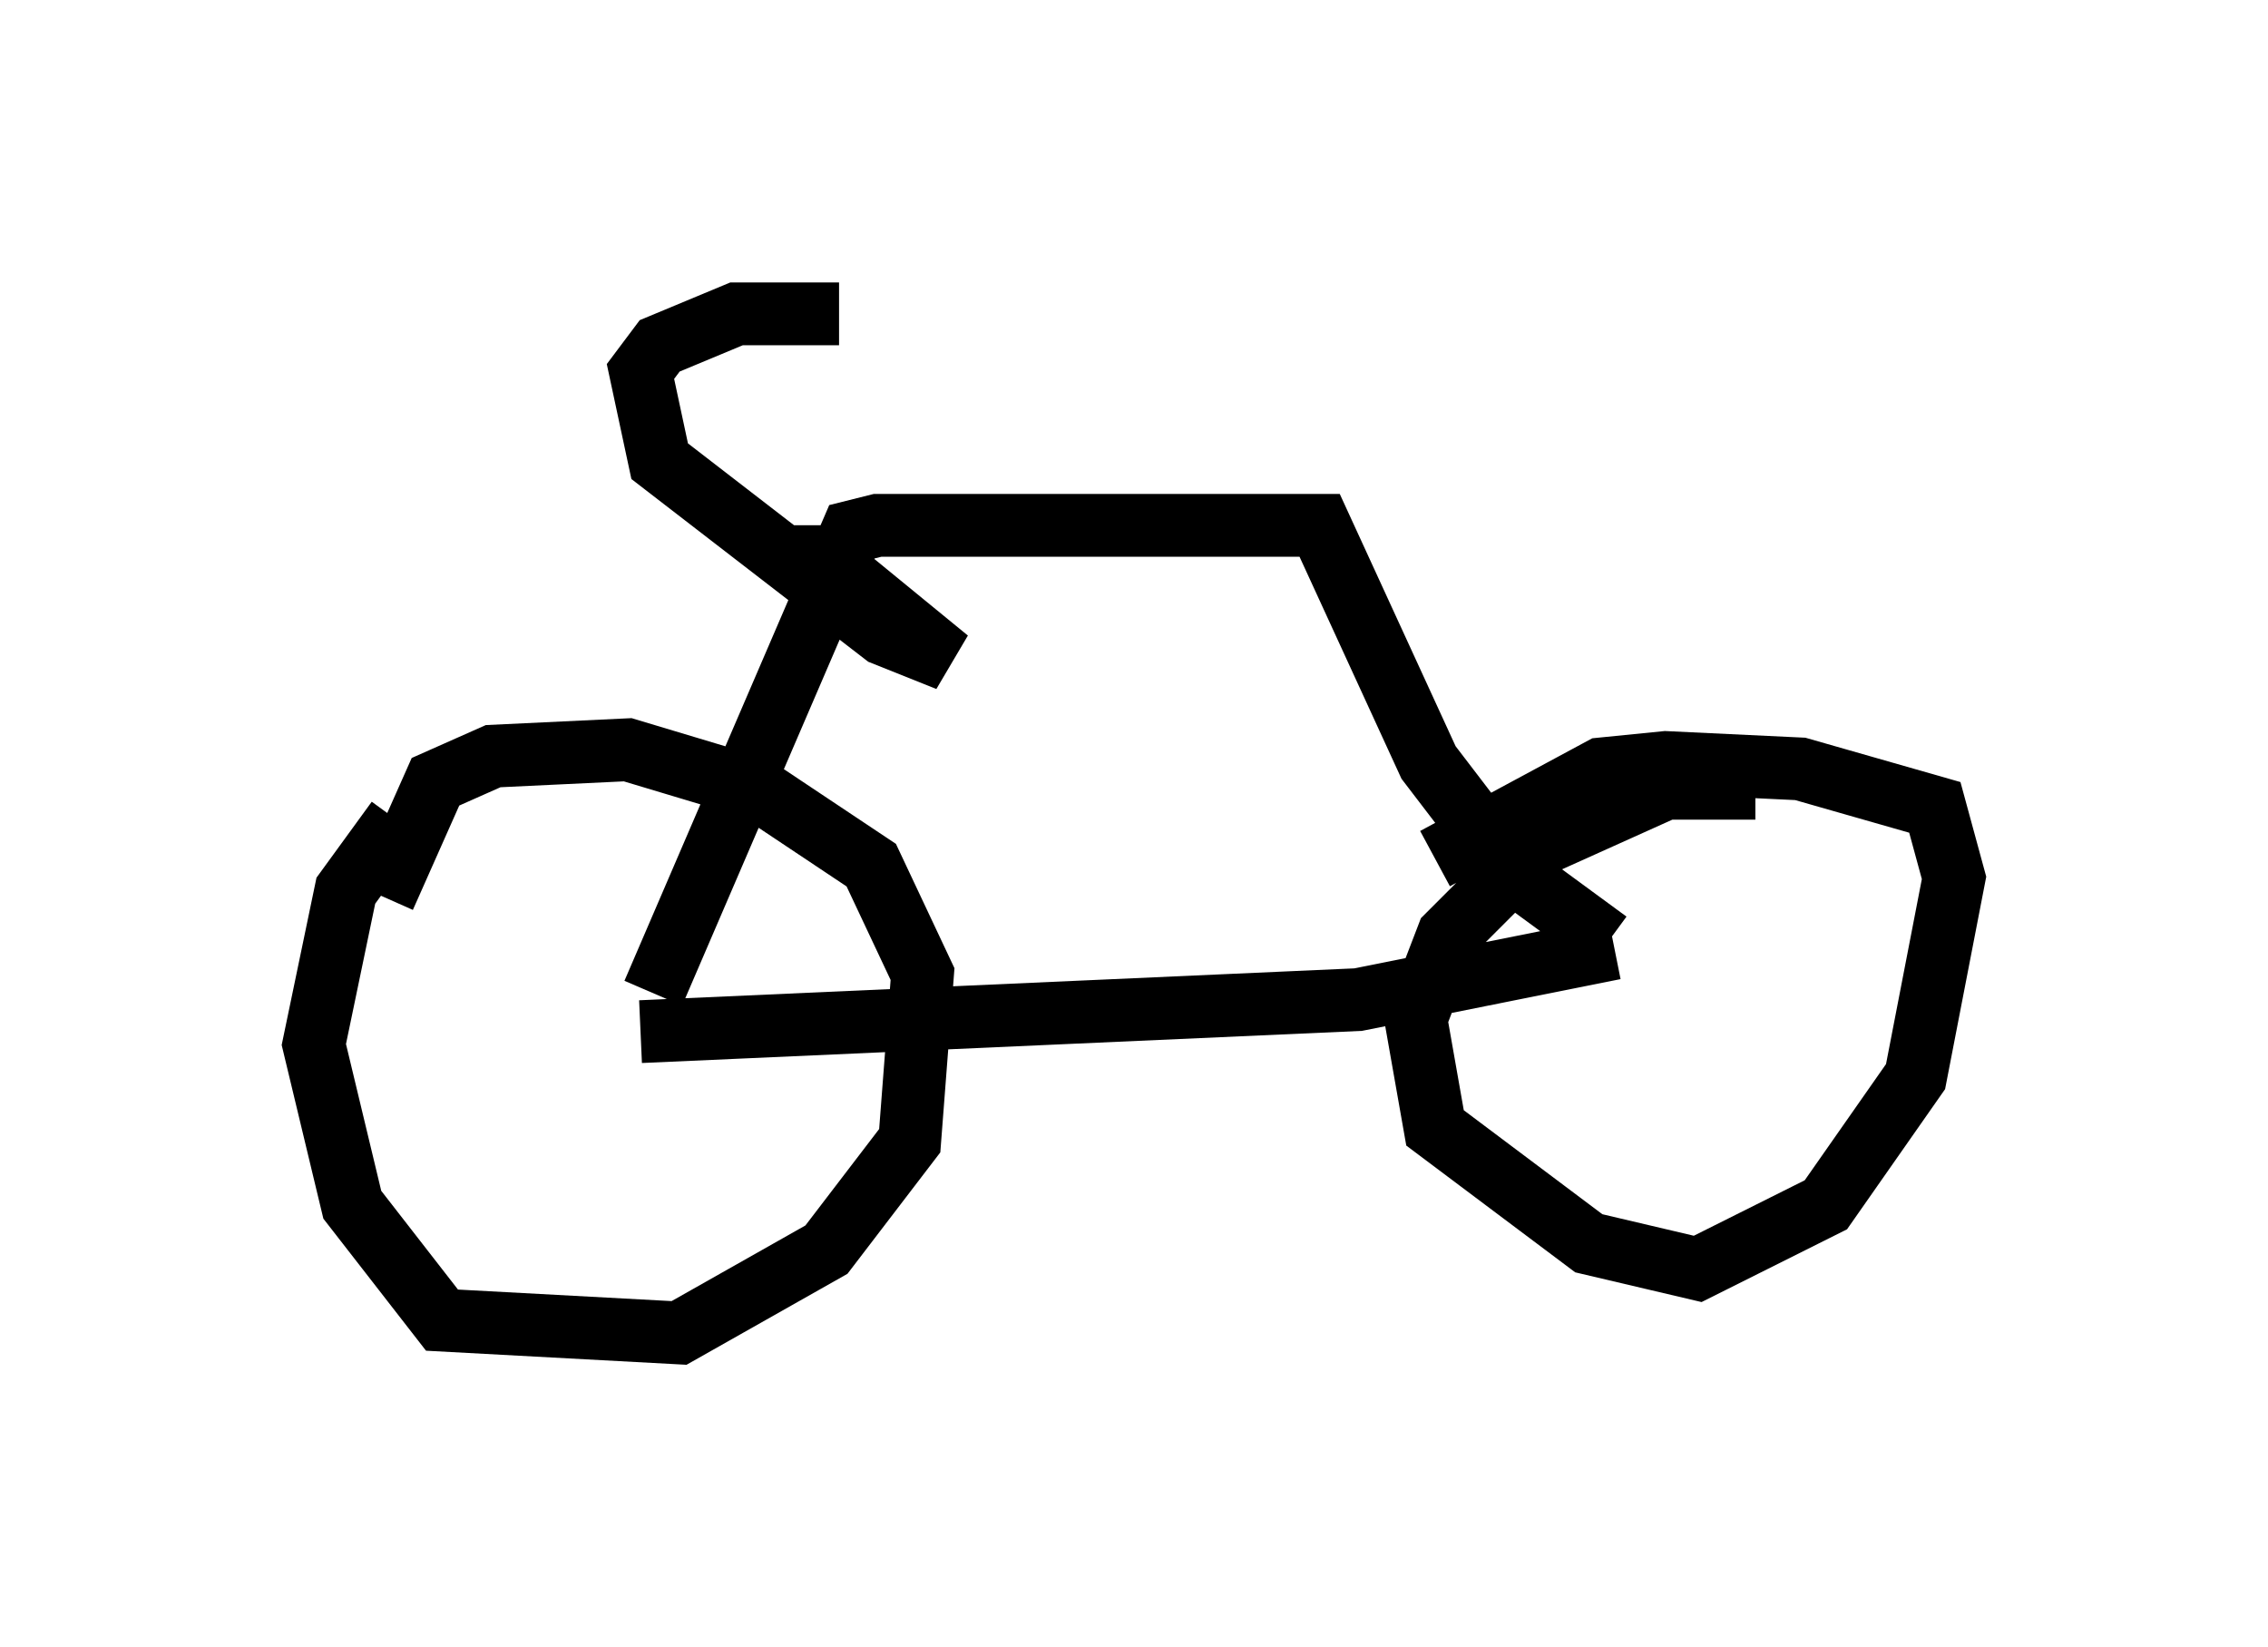 <?xml version="1.0" encoding="utf-8" ?>
<svg baseProfile="full" height="26.231" version="1.1" width="36.134" xmlns="http://www.w3.org/2000/svg" xmlns:ev="http://www.w3.org/2001/xml-events" xmlns:xlink="http://www.w3.org/1999/xlink"><defs /><rect fill="white" height="26.231" width="36.134" x="0" y="0" /><path d="M6.94, 12.758 m-0.613, 0.306 l-0.817, 1.123 -0.51, 2.45 l0.613, 2.552 1.429, 1.838 l3.777, 0.204 2.348, -1.327 l1.327, -1.735 0.204, -2.654 l-0.817, -1.735 -1.838, -1.225 l-2.042, -0.613 -2.144, 0.102 l-0.919, 0.408 -0.817, 1.838 m21.846, -1.735 l-1.429, 0.0 -2.042, 0.919 l-1.429, 1.429 -0.51, 1.327 l0.306, 1.735 2.45, 1.838 l1.735, 0.408 2.042, -1.021 l1.429, -2.042 0.613, -3.165 l-0.306, -1.123 -2.144, -0.613 l-2.144, -0.102 -1.021, 0.102 l-2.654, 1.429 m-12.658, 2.756 l11.433, -0.51 4.083, -0.817 m-15.313, 0.715 l3.165, -7.35 0.408, -0.102 l7.044, 0.0 1.735, 3.777 l1.327, 1.735 1.531, 1.123 m-12.25, -10.004 l-1.633, 0.0 -1.225, 0.51 l-0.306, 0.408 0.306, 1.429 l3.573, 2.756 1.021, 0.408 l-2.246, -1.838 0.0, -0.306 " fill="none" stroke="black" stroke-width="1" /></svg>